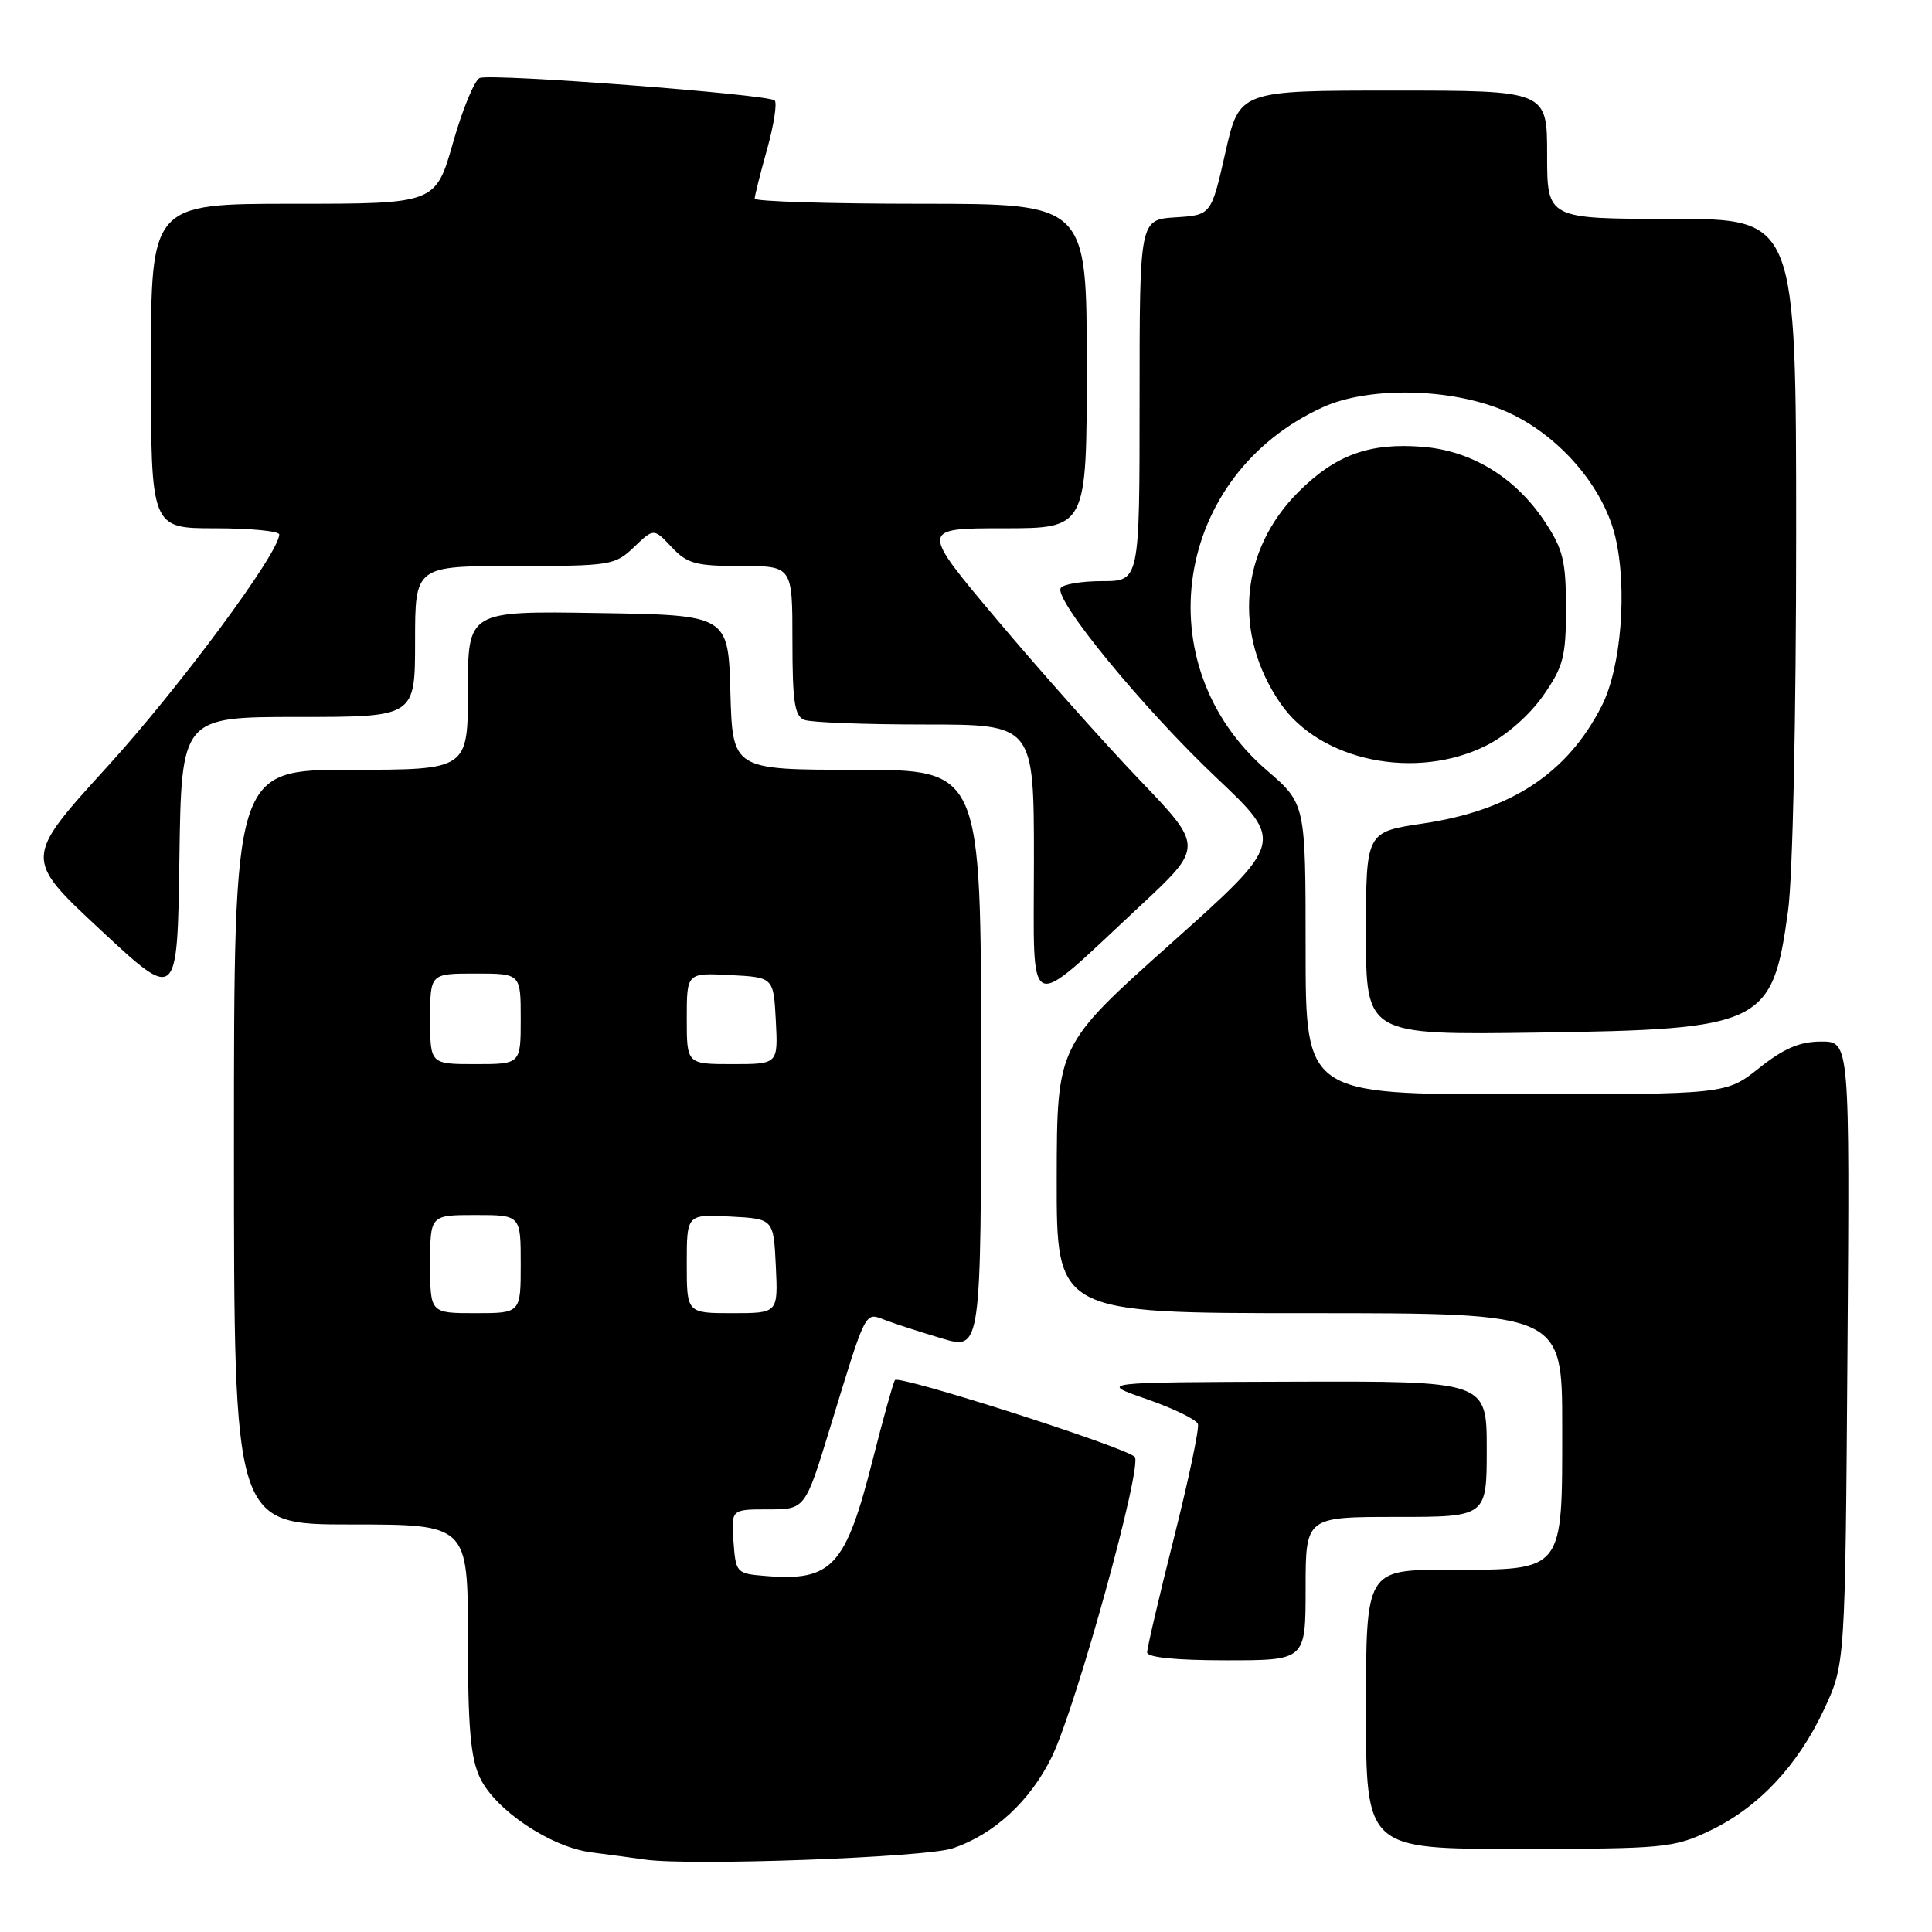 <?xml version="1.0" encoding="UTF-8" standalone="no"?>
<!DOCTYPE svg PUBLIC "-//W3C//DTD SVG 1.1//EN" "http://www.w3.org/Graphics/SVG/1.1/DTD/svg11.dtd" >
<svg xmlns="http://www.w3.org/2000/svg" xmlns:xlink="http://www.w3.org/1999/xlink" version="1.1" viewBox="0 0 256 256">
 <g >
 <path fill="currentColor"
d=" M 126.21 244.92 C 131.71 243.09 136.55 238.62 139.40 232.73 C 142.65 225.99 151.47 194.04 150.35 193.03 C 148.86 191.67 119.04 182.13 118.58 182.87 C 118.34 183.25 117.03 187.95 115.67 193.31 C 112.04 207.62 110.27 209.55 101.40 208.82 C 97.58 208.51 97.49 208.41 97.19 204.25 C 96.89 200.00 96.89 200.00 101.78 200.00 C 106.68 200.00 106.68 200.00 109.97 189.25 C 114.86 173.27 114.55 173.88 117.30 174.92 C 118.60 175.42 121.99 176.51 124.83 177.36 C 130.00 178.89 130.00 178.89 130.00 140.45 C 130.00 102.00 130.00 102.00 113.53 102.00 C 97.07 102.00 97.07 102.00 96.78 91.75 C 96.50 81.50 96.50 81.50 79.25 81.23 C 62.00 80.95 62.00 80.95 62.00 91.48 C 62.00 102.00 62.00 102.00 46.50 102.00 C 31.00 102.00 31.00 102.00 31.00 152.00 C 31.00 202.00 31.00 202.00 46.50 202.00 C 62.00 202.00 62.00 202.00 62.00 217.10 C 62.00 228.87 62.35 232.94 63.60 235.57 C 65.63 239.84 72.95 244.75 78.35 245.45 C 80.63 245.74 83.85 246.17 85.50 246.41 C 91.58 247.26 122.56 246.13 126.21 244.92 Z  M 226.50 242.61 C 232.97 239.54 238.19 234.00 241.70 226.50 C 244.50 220.50 244.50 220.50 244.80 179.25 C 245.10 138.00 245.10 138.00 241.30 138.01 C 238.47 138.02 236.38 138.91 233.11 141.51 C 228.72 145.00 228.72 145.00 200.86 145.00 C 173.00 145.00 173.00 145.00 173.00 125.75 C 173.00 106.50 173.00 106.50 167.87 102.08 C 151.65 88.11 155.54 62.92 175.31 53.95 C 181.08 51.33 191.25 51.37 198.42 54.06 C 205.76 56.80 212.31 63.96 214.03 71.11 C 215.66 77.94 214.82 88.48 212.23 93.55 C 207.67 102.49 200.22 107.39 188.54 109.12 C 181.00 110.24 181.00 110.24 181.00 123.69 C 181.00 137.14 181.00 137.14 203.75 136.82 C 233.61 136.40 234.86 135.79 236.93 120.68 C 237.55 116.15 238.00 95.22 238.00 70.93 C 238.00 29.00 238.00 29.00 221.50 29.00 C 205.00 29.00 205.00 29.00 205.00 20.50 C 205.00 12.00 205.00 12.00 184.61 12.00 C 164.22 12.00 164.22 12.00 162.36 20.25 C 160.49 28.50 160.49 28.50 155.74 28.80 C 151.00 29.11 151.00 29.11 151.00 53.05 C 151.00 77.00 151.00 77.00 146.06 77.00 C 143.34 77.00 140.86 77.41 140.55 77.92 C 139.62 79.43 151.47 93.87 161.17 103.04 C 170.20 111.58 170.20 111.58 155.13 125.04 C 140.05 138.50 140.05 138.50 140.02 156.25 C 140.00 174.00 140.00 174.00 173.50 174.00 C 207.00 174.00 207.00 174.00 207.00 189.00 C 207.00 208.44 207.35 208.00 192.00 208.00 C 181.00 208.00 181.00 208.00 181.00 226.50 C 181.00 245.00 181.00 245.00 201.25 244.99 C 220.47 244.98 221.75 244.86 226.50 242.61 Z  M 173.00 210.50 C 173.00 201.00 173.00 201.00 185.00 201.00 C 197.00 201.00 197.00 201.00 197.00 192.00 C 197.00 183.00 197.00 183.00 171.25 183.08 C 145.50 183.16 145.50 183.16 151.94 185.39 C 155.48 186.62 158.54 188.11 158.73 188.69 C 158.93 189.28 157.49 196.09 155.54 203.83 C 153.59 211.57 152.00 218.37 152.00 218.95 C 152.00 219.62 155.83 220.00 162.50 220.00 C 173.00 220.00 173.00 220.00 173.00 210.50 Z  M 39.52 95.00 C 55.00 95.00 55.00 95.00 55.00 85.00 C 55.00 75.00 55.00 75.00 68.20 75.00 C 80.92 75.00 81.48 74.91 84.01 72.49 C 86.63 69.98 86.63 69.98 88.99 72.49 C 91.06 74.69 92.18 75.00 98.17 75.00 C 105.00 75.00 105.00 75.00 105.00 84.89 C 105.00 92.99 105.29 94.90 106.58 95.39 C 107.45 95.73 114.65 96.00 122.58 96.00 C 137.00 96.00 137.00 96.00 137.00 114.07 C 137.00 134.94 135.69 134.37 150.99 120.12 C 159.49 112.21 159.49 112.21 150.99 103.33 C 146.32 98.45 137.87 88.95 132.20 82.22 C 121.91 70.00 121.91 70.00 132.95 70.00 C 144.00 70.00 144.00 70.00 144.00 48.50 C 144.00 27.00 144.00 27.00 122.00 27.00 C 109.90 27.00 100.00 26.69 100.00 26.32 C 100.00 25.94 100.74 23.00 101.64 19.79 C 102.54 16.57 102.99 13.66 102.65 13.31 C 101.83 12.50 65.21 9.71 63.57 10.33 C 62.89 10.60 61.29 14.45 60.03 18.90 C 57.72 27.00 57.72 27.00 38.86 27.00 C 20.00 27.00 20.00 27.00 20.00 48.50 C 20.00 70.00 20.00 70.00 28.50 70.00 C 33.17 70.00 37.00 70.37 37.00 70.82 C 37.00 73.25 23.81 91.06 14.19 101.62 C 3.15 113.75 3.15 113.75 13.32 123.22 C 23.50 132.70 23.50 132.70 23.77 113.85 C 24.04 95.00 24.04 95.00 39.52 95.00 Z  M 197.02 98.75 C 199.63 97.43 202.72 94.70 204.49 92.16 C 207.16 88.32 207.50 87.01 207.50 80.59 C 207.50 74.36 207.11 72.77 204.74 69.19 C 200.86 63.31 195.08 59.75 188.55 59.21 C 181.49 58.63 176.98 60.26 172.05 65.18 C 164.29 72.94 163.35 84.00 169.66 93.19 C 174.94 100.88 187.69 103.47 197.02 98.75 Z  M 57.00 167.50 C 57.00 161.00 57.00 161.00 63.00 161.00 C 69.00 161.00 69.00 161.00 69.00 167.50 C 69.00 174.00 69.00 174.00 63.00 174.00 C 57.00 174.00 57.00 174.00 57.00 167.50 Z  M 91.00 167.45 C 91.00 160.90 91.00 160.90 96.75 161.20 C 102.50 161.50 102.50 161.50 102.80 167.75 C 103.10 174.00 103.10 174.00 97.05 174.00 C 91.00 174.00 91.00 174.00 91.00 167.45 Z  M 57.00 135.00 C 57.00 129.00 57.00 129.00 63.00 129.00 C 69.00 129.00 69.00 129.00 69.00 135.00 C 69.00 141.00 69.00 141.00 63.00 141.00 C 57.00 141.00 57.00 141.00 57.00 135.00 Z  M 91.00 134.95 C 91.00 128.90 91.00 128.90 96.75 129.20 C 102.50 129.50 102.50 129.50 102.80 135.25 C 103.10 141.00 103.10 141.00 97.05 141.00 C 91.00 141.00 91.00 141.00 91.00 134.95 Z "/>
</g>
</svg>